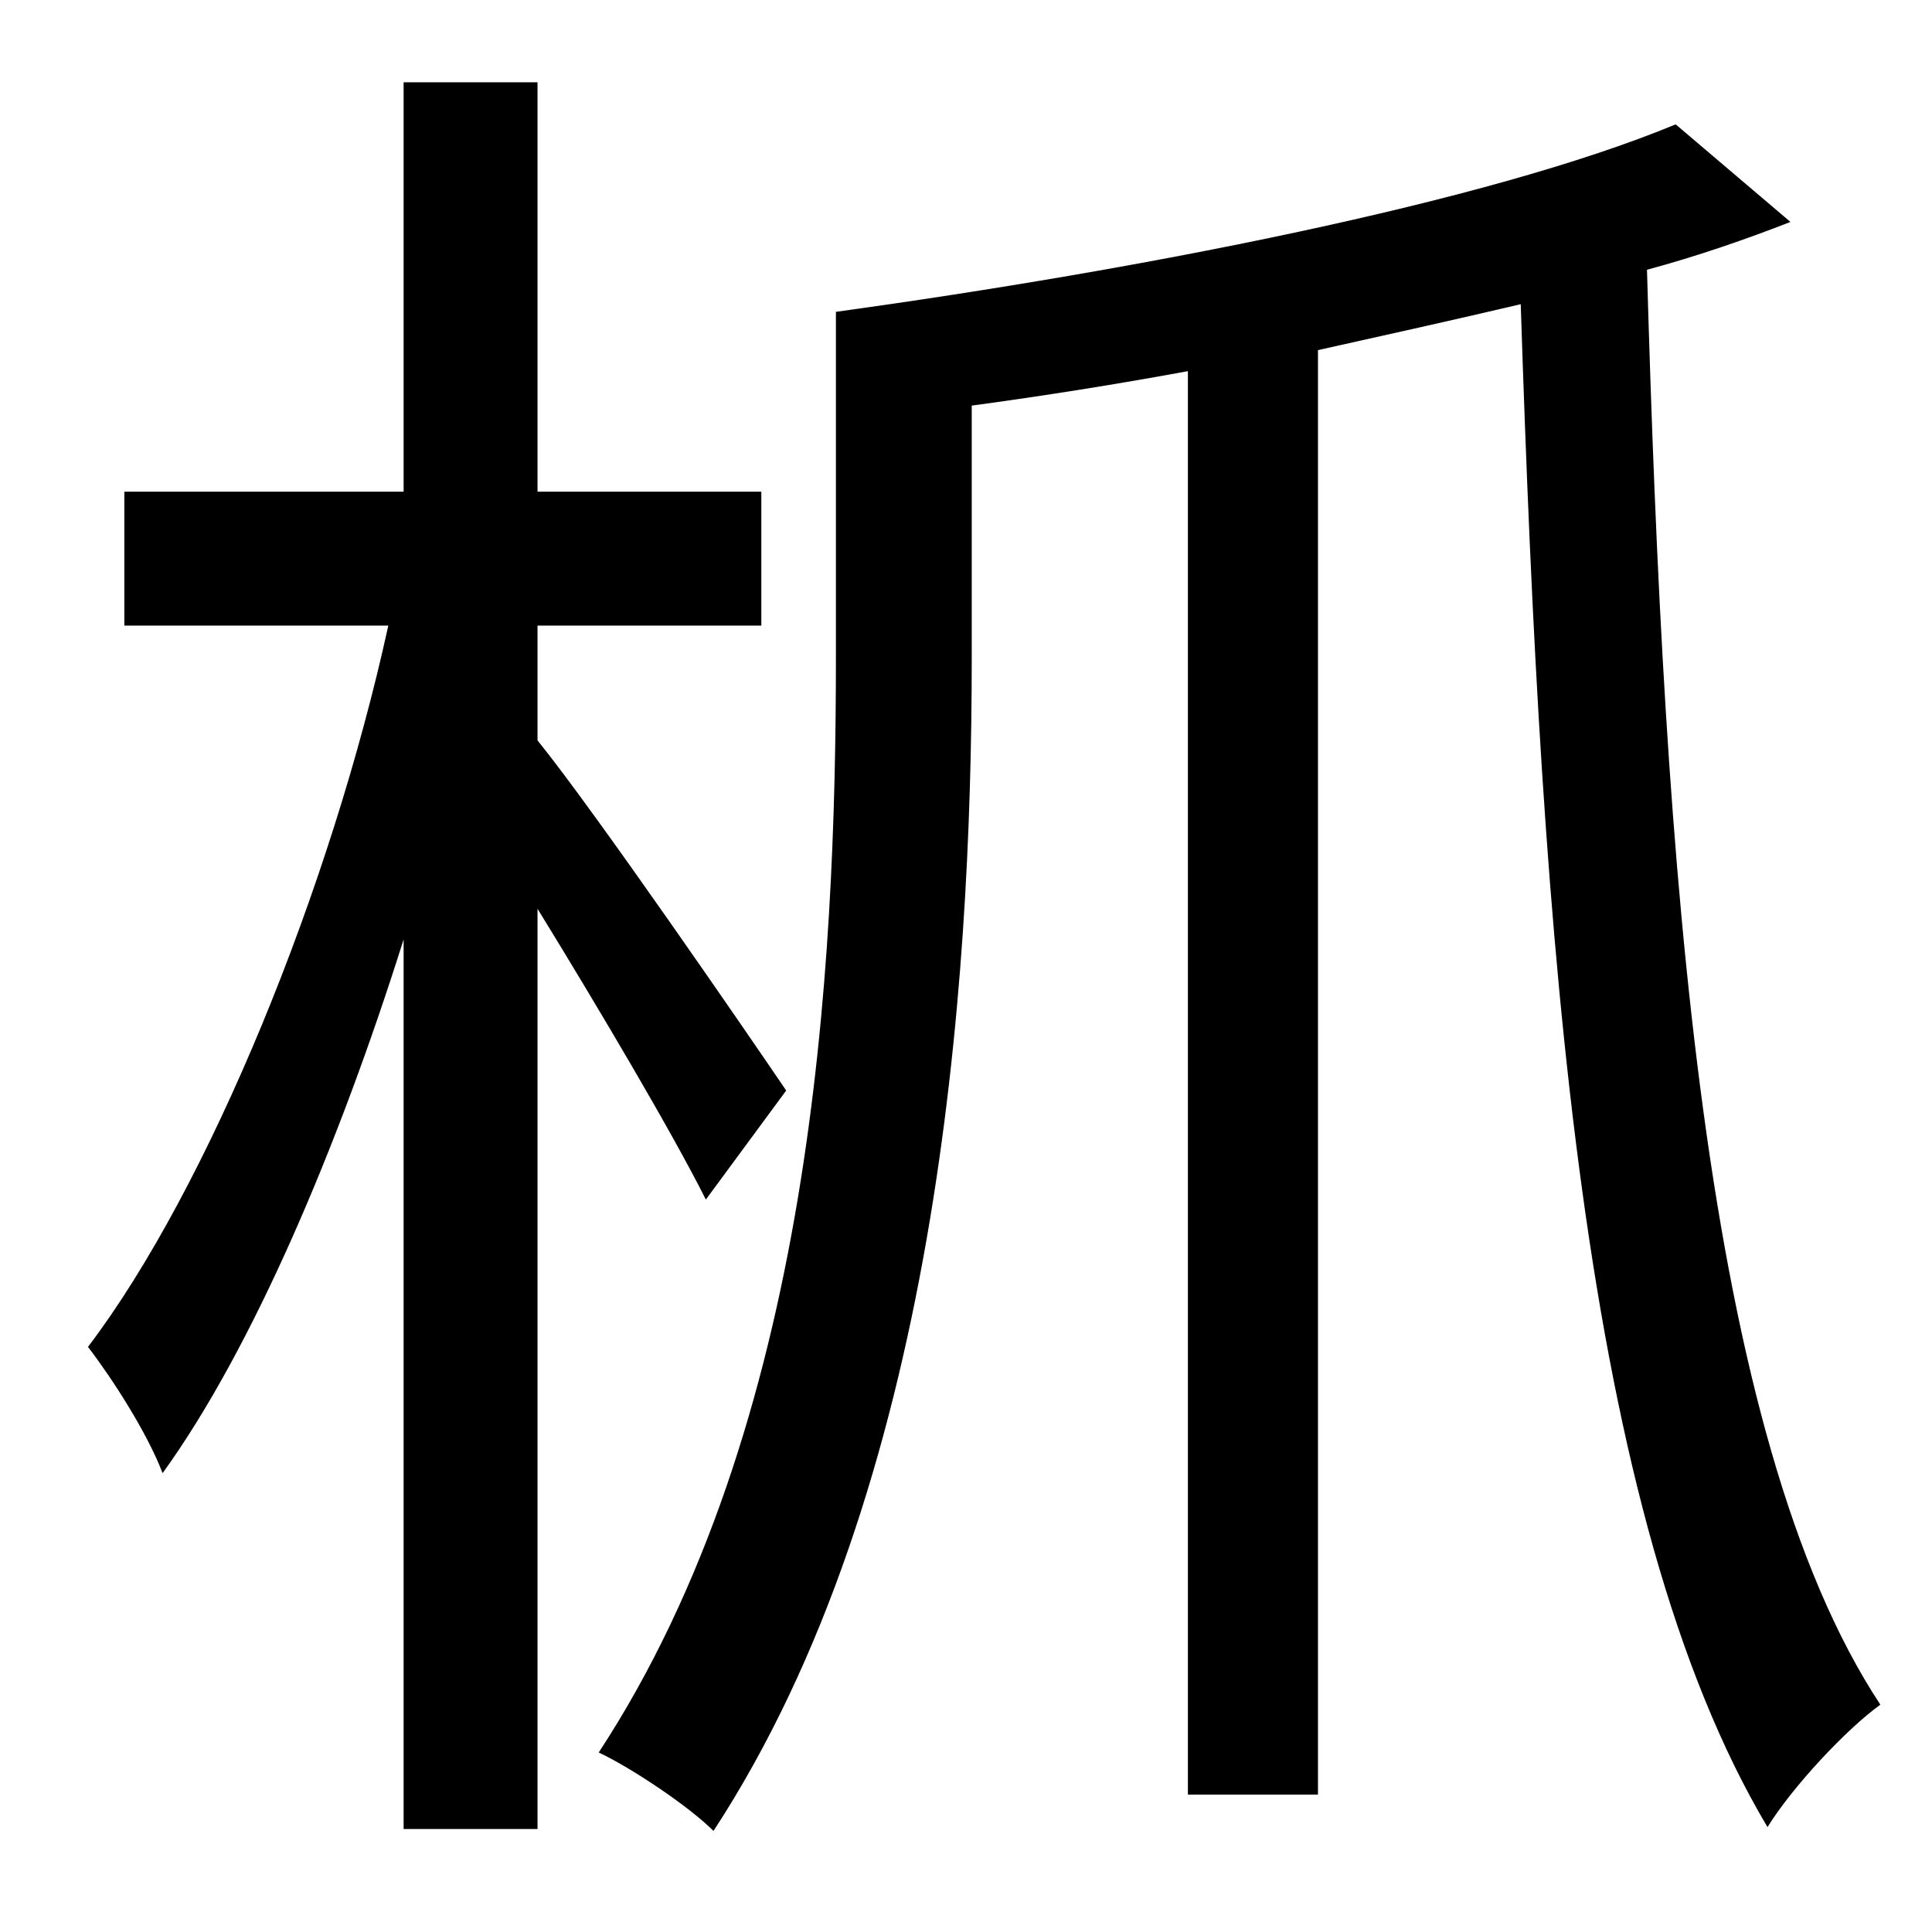 <?xml version="1.0" standalone="no"?>
<!DOCTYPE svg PUBLIC "-//W3C//DTD SVG 1.1//EN" "http://www.w3.org/Graphics/SVG/1.1/DTD/svg11.dtd" >
<svg xmlns="http://www.w3.org/2000/svg" xmlns:xlink="http://www.w3.org/1999/xlink" version="1.1" viewBox="-10 0 1010 1000">
   <path fill="currentColor"
d="M401 570l-42 57c-17 -34 -56 -100 -88 -152v481h-70v-465c-34 108 -79 214 -126 279c-8 -21 -26 -49 -39 -66c63 -83 127 -240 157 -377h-138v-70h146v-214h70v214h117v70h-117v60c30 37 111 155 130 183zM866 65l60 51c-23 9 -49 18 -75 25c9 314 29 609 122 750
c-18 13 -46 43 -59 64c-97 -163 -118 -457 -129 -796c-34 8 -70 16 -106 24v755h-68v-744c-38 7 -76 13 -113 18v132c0 172 -18 434 -135 613c-13 -13 -43 -33 -60 -41c112 -171 124 -409 124 -573v-180c159 -22 340 -57 439 -98z" />
</svg>
